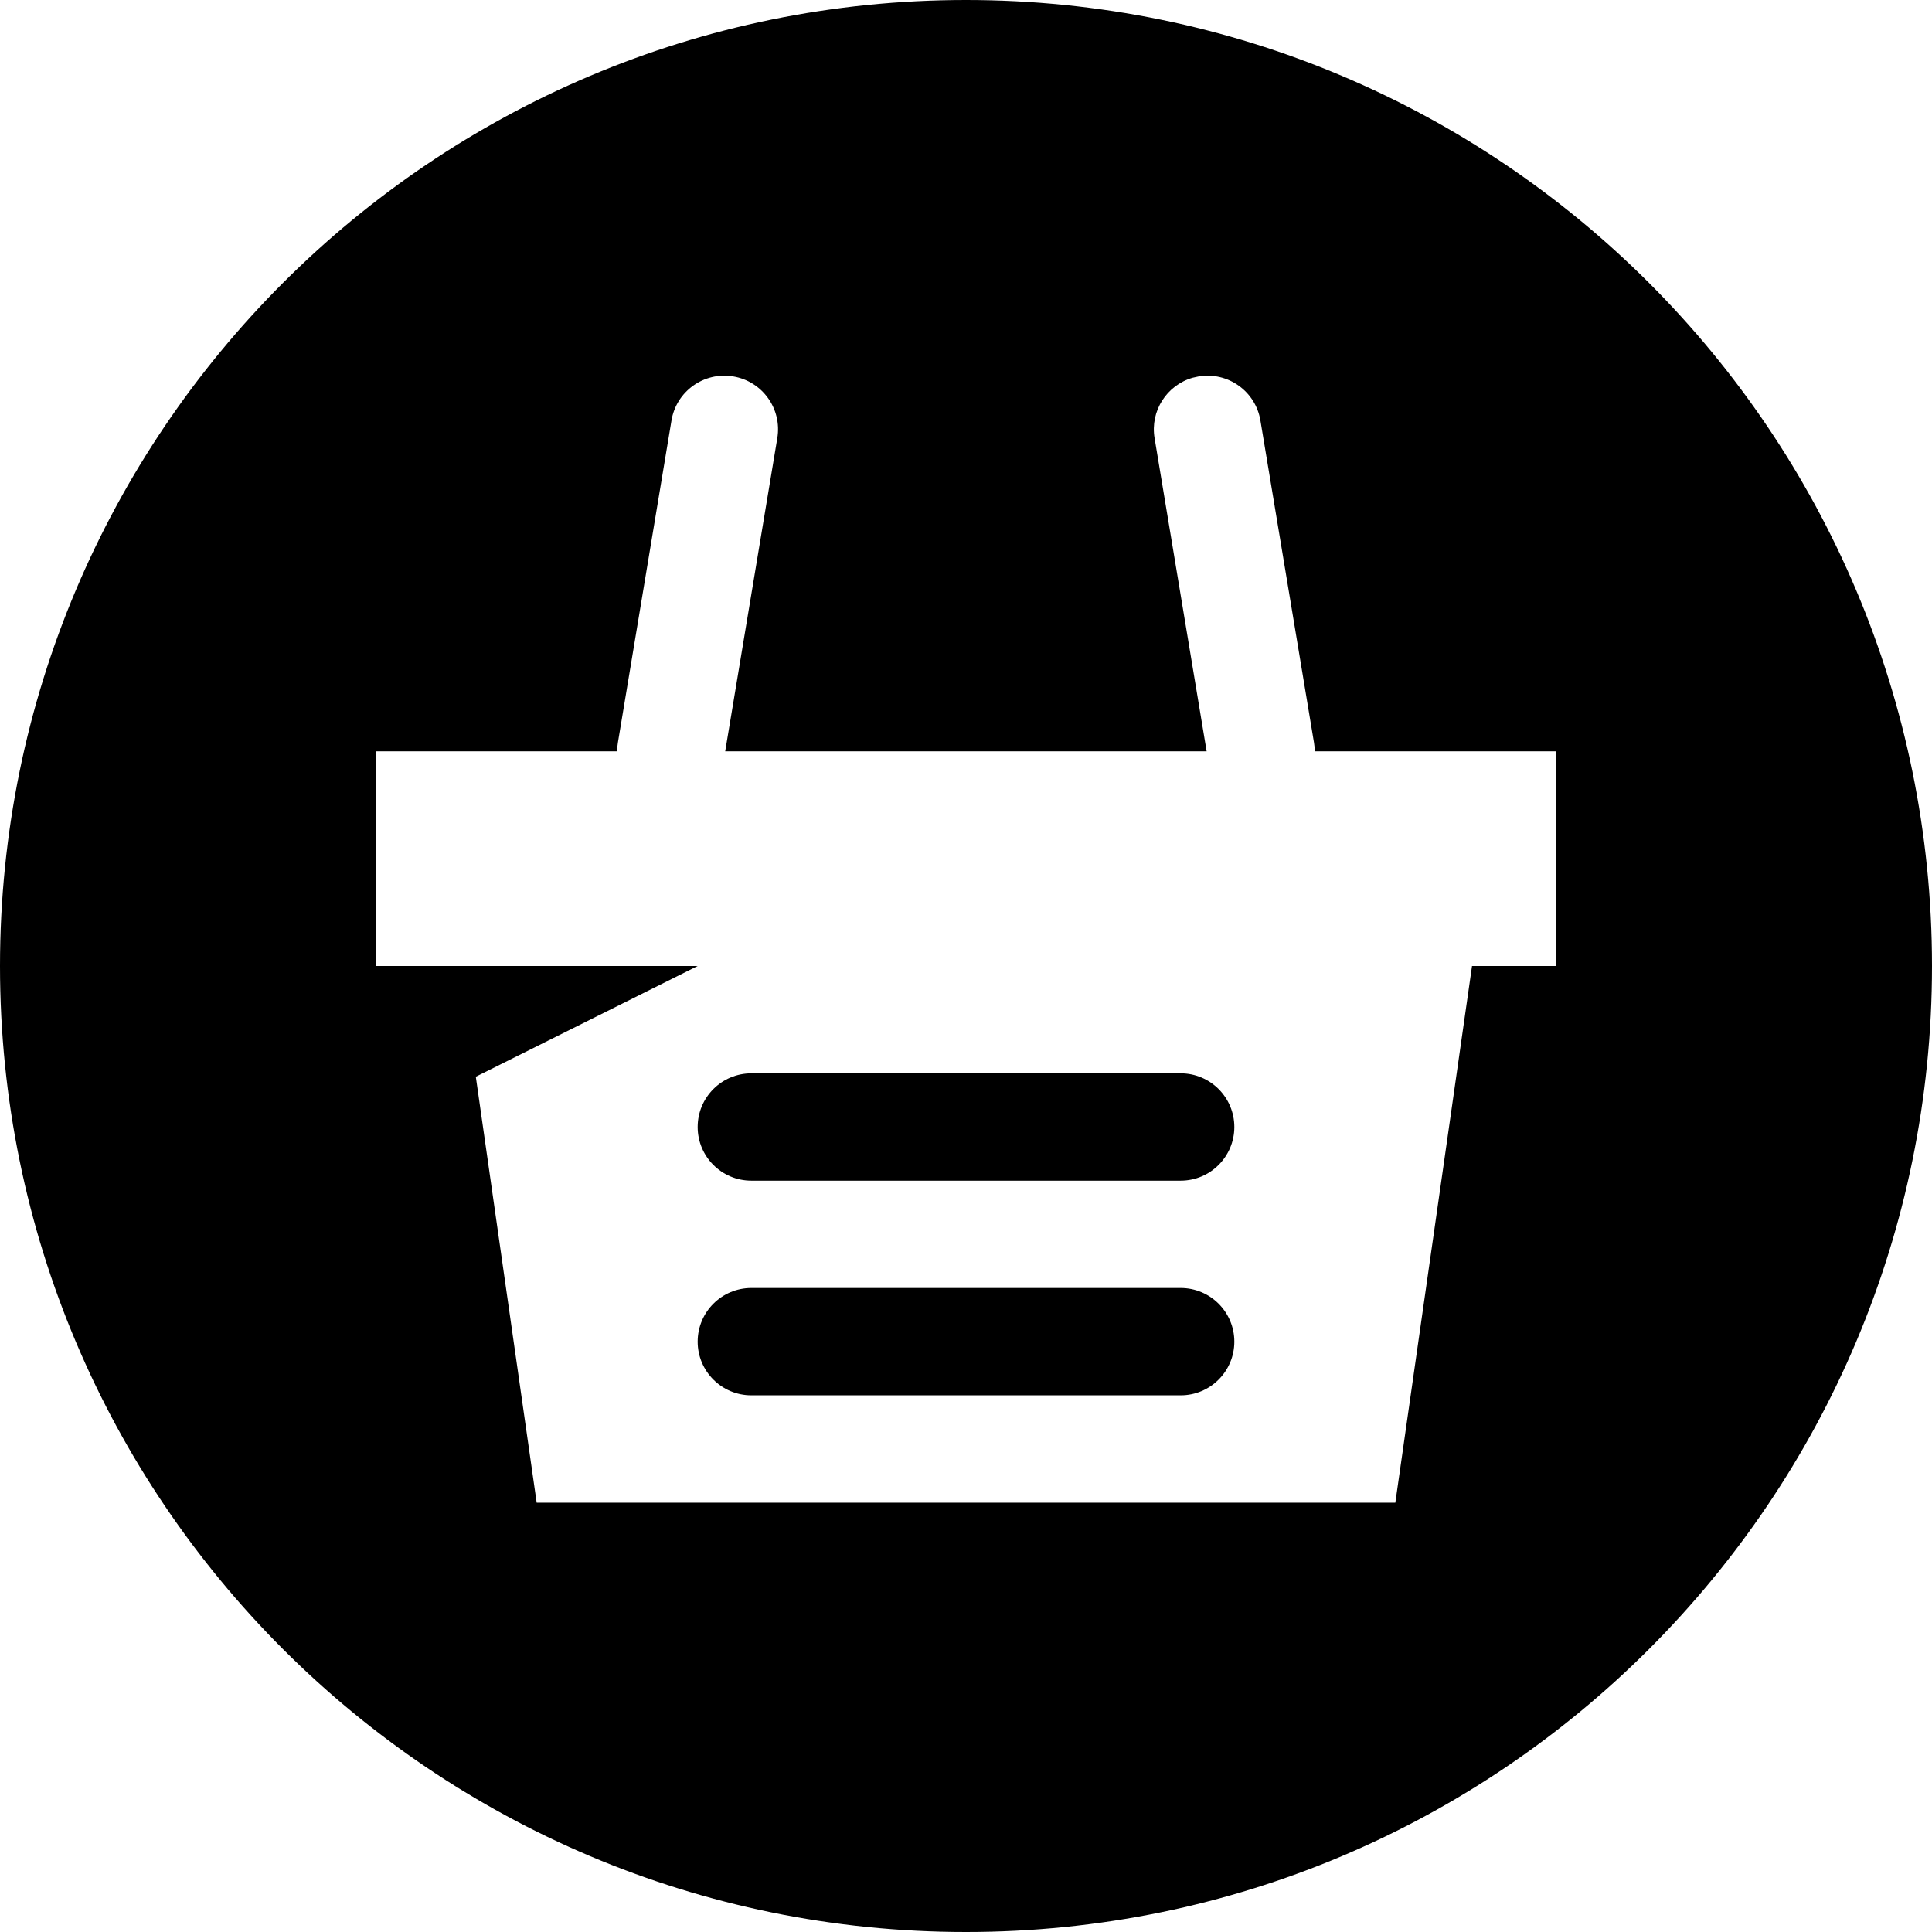 <svg xmlns="http://www.w3.org/2000/svg" width="36" height="36" viewBox="0 0 36 36">
    <path fill-rule="evenodd" d="M36 18c0 9.941-8.059 18-18 18S0 27.941 0 18 8.059 0 18 0s18 8.059 18 18M13.546 7.001l.116.013c.545.09.913.605.822 1.15L13.513 14h8.971l-.97-5.836c-.085-.506.227-.986.708-1.125l.114-.025c.545-.091 1.06.277 1.15.822l.998 6c.01.055.014.11.014.164H29v4h-1.571L26 28H10l-1.134-7.937L13 18H7v-4h4.5c0-.054.004-.109.014-.164l.998-6c.09-.545.605-.913 1.15-.822zM14 22h8c.552 0 1-.448 1-1s-.448-1-1-1h-8c-.552 0-1 .448-1 1s.448 1 1 1zm0 4h8c.552 0 1-.448 1-1s-.448-1-1-1h-8c-.552 0-1 .448-1 1s.448 1 1 1z"/>
</svg>

